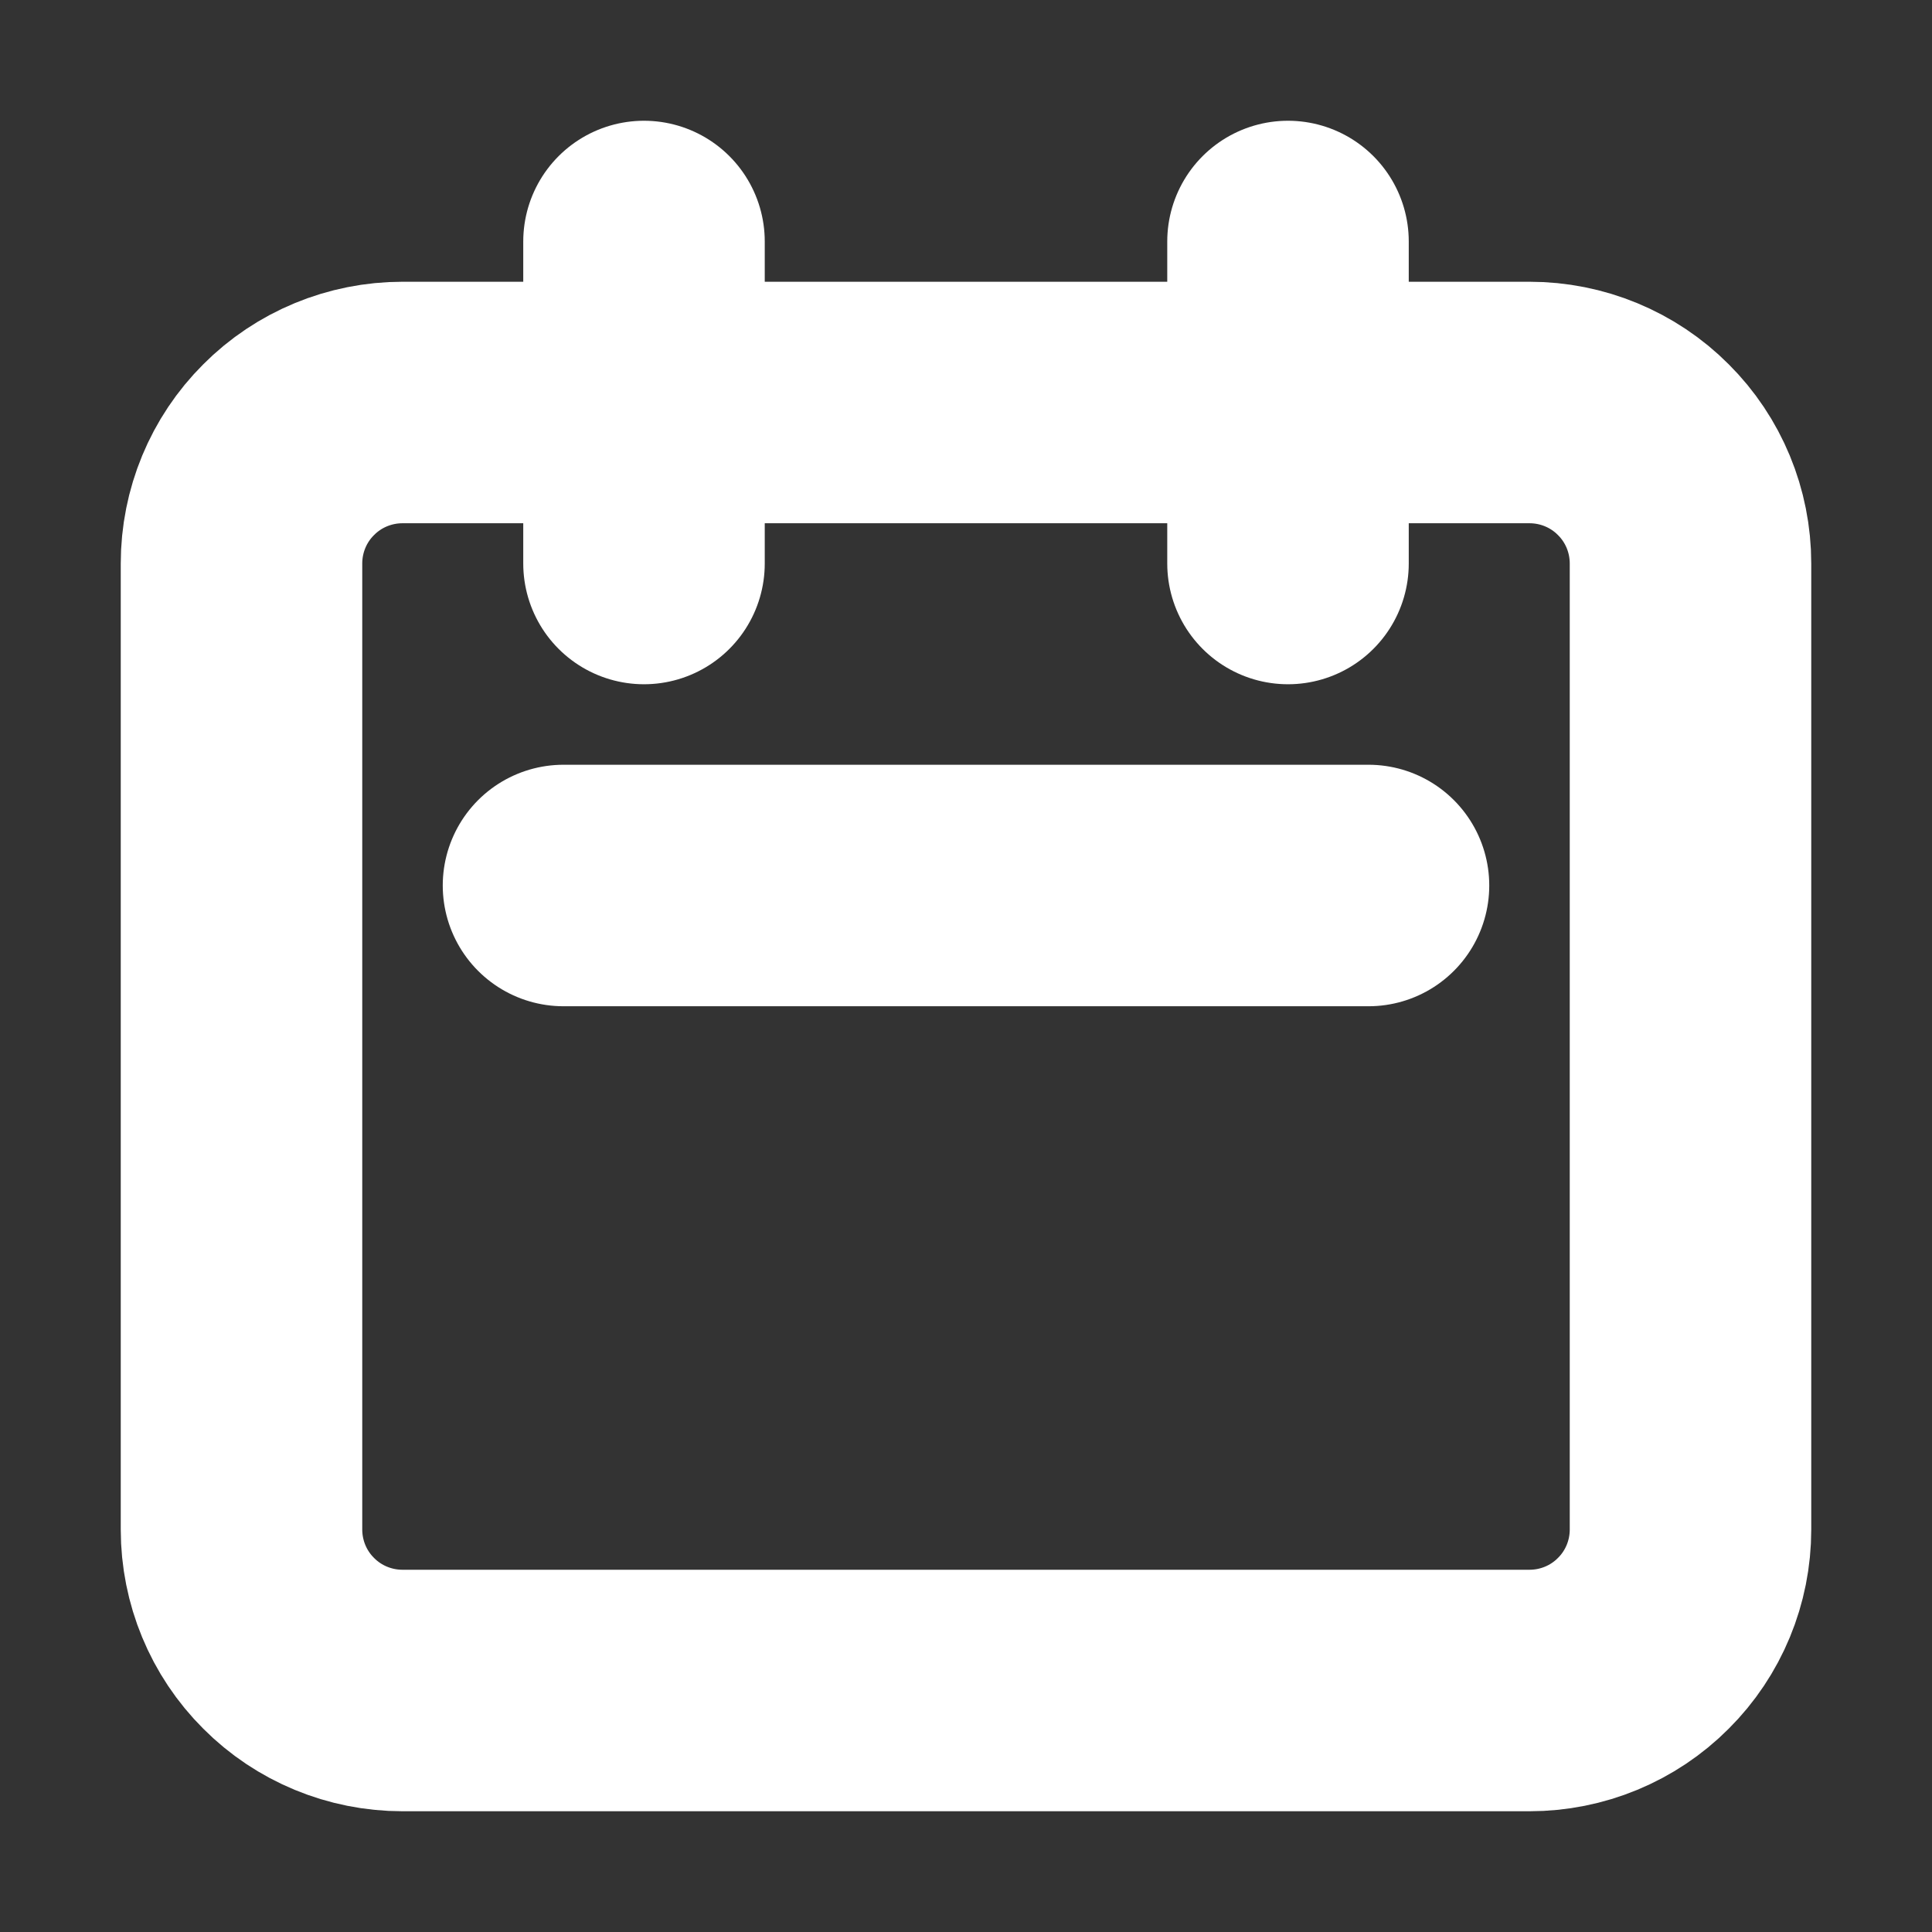 <svg width="12" height="12" viewBox="0 0 12 12" fill="none" xmlns="http://www.w3.org/2000/svg">
<rect x="0" y="0" width="12" height="12" fill="#333333" stroke="none"/>
<path d="M4 3.5V1.5M8 3.5V1.5M2.5 10.5H9.5C9.765 10.5 10.02 10.395 10.207 10.207C10.395 10.02 10.5 9.765 10.5 9.5V3.5C10.5 3.235 10.395 2.98 10.207 2.793C10.02 2.605 9.765 2.5 9.5 2.5H2.5C2.235 2.5 1.98 2.605 1.793 2.793C1.605 2.98 1.5 3.235 1.5 3.5V9.5C1.5 9.765 1.605 10.02 1.793 10.207C1.98 10.395 2.235 10.5 2.5 10.5Z" stroke="white" stroke-width="1.5" stroke-linecap="round" stroke-linejoin="round"/>
<path d="M3.5 5.5H6H8.5" stroke="white" stroke-width="1.5" stroke-linecap="round" stroke-linejoin="round"/>
</svg>
